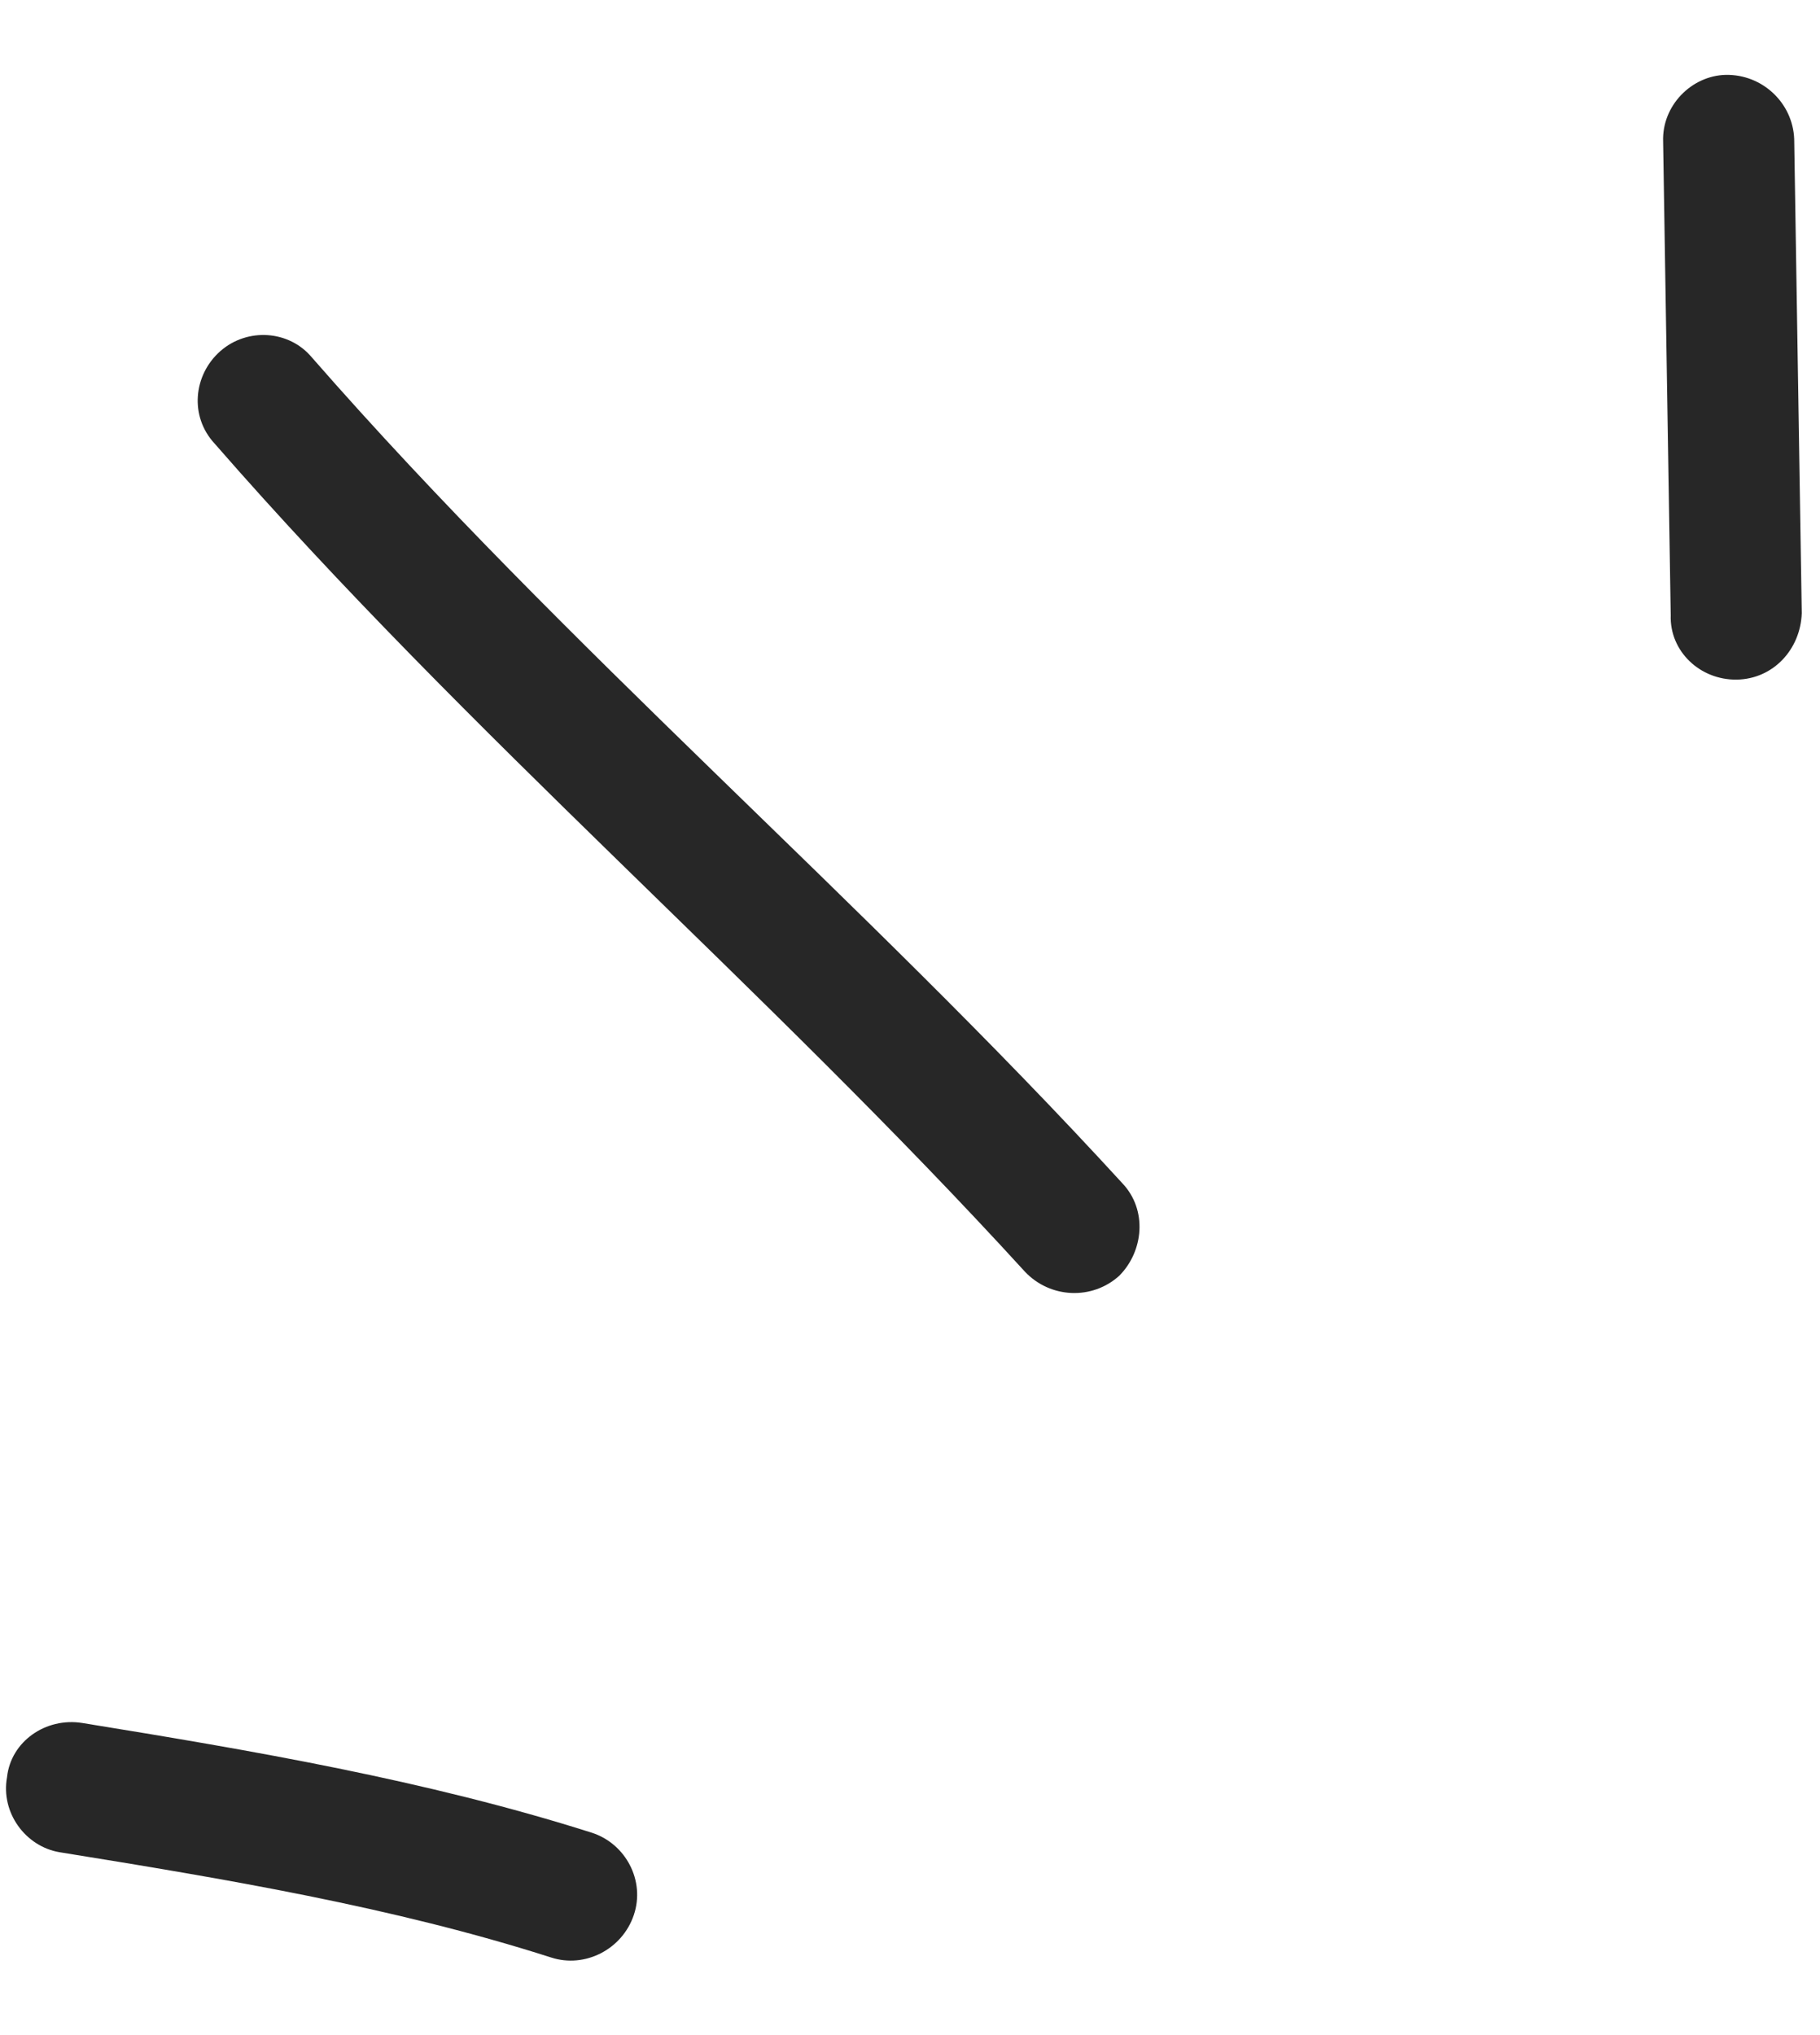 <svg xmlns="http://www.w3.org/2000/svg" width="51" height="57" viewBox="0 0 51 57" fill="none">
  <path fill-rule="evenodd" clip-rule="evenodd" d="M16.59 51.334C11.941 49.858 7.049 49.028 2.303 48.258C1.281 48.096 0.304 48.776 0.197 49.777C0.016 50.776 0.719 51.718 1.668 51.878C6.268 52.62 11.013 53.408 15.444 54.827C16.388 55.134 17.434 54.603 17.76 53.639C18.086 52.676 17.534 51.642 16.59 51.334Z" fill="#272727"/>
  <path fill-rule="evenodd" clip-rule="evenodd" d="M31.45 33.141C24.157 25.178 15.877 18.175 8.738 10.01C8.103 9.248 6.931 9.169 6.174 9.835C5.418 10.501 5.305 11.66 6.014 12.424C13.152 20.611 21.431 27.636 28.724 35.622C29.433 36.369 30.605 36.418 31.363 35.733C32.047 35.047 32.159 33.887 31.45 33.141Z" fill="#272727"/>
  <path fill-rule="evenodd" clip-rule="evenodd" d="M46.604 3.971C46.675 8.39 46.746 12.809 46.817 17.229C46.782 18.239 47.636 19.049 48.665 19.035C49.693 19.02 50.455 18.184 50.489 17.173C50.419 12.746 50.348 8.321 50.277 3.895C50.238 2.882 49.384 2.077 48.356 2.097C47.4 2.12 46.565 2.958 46.604 3.971Z" fill="#272727"/>
</svg>